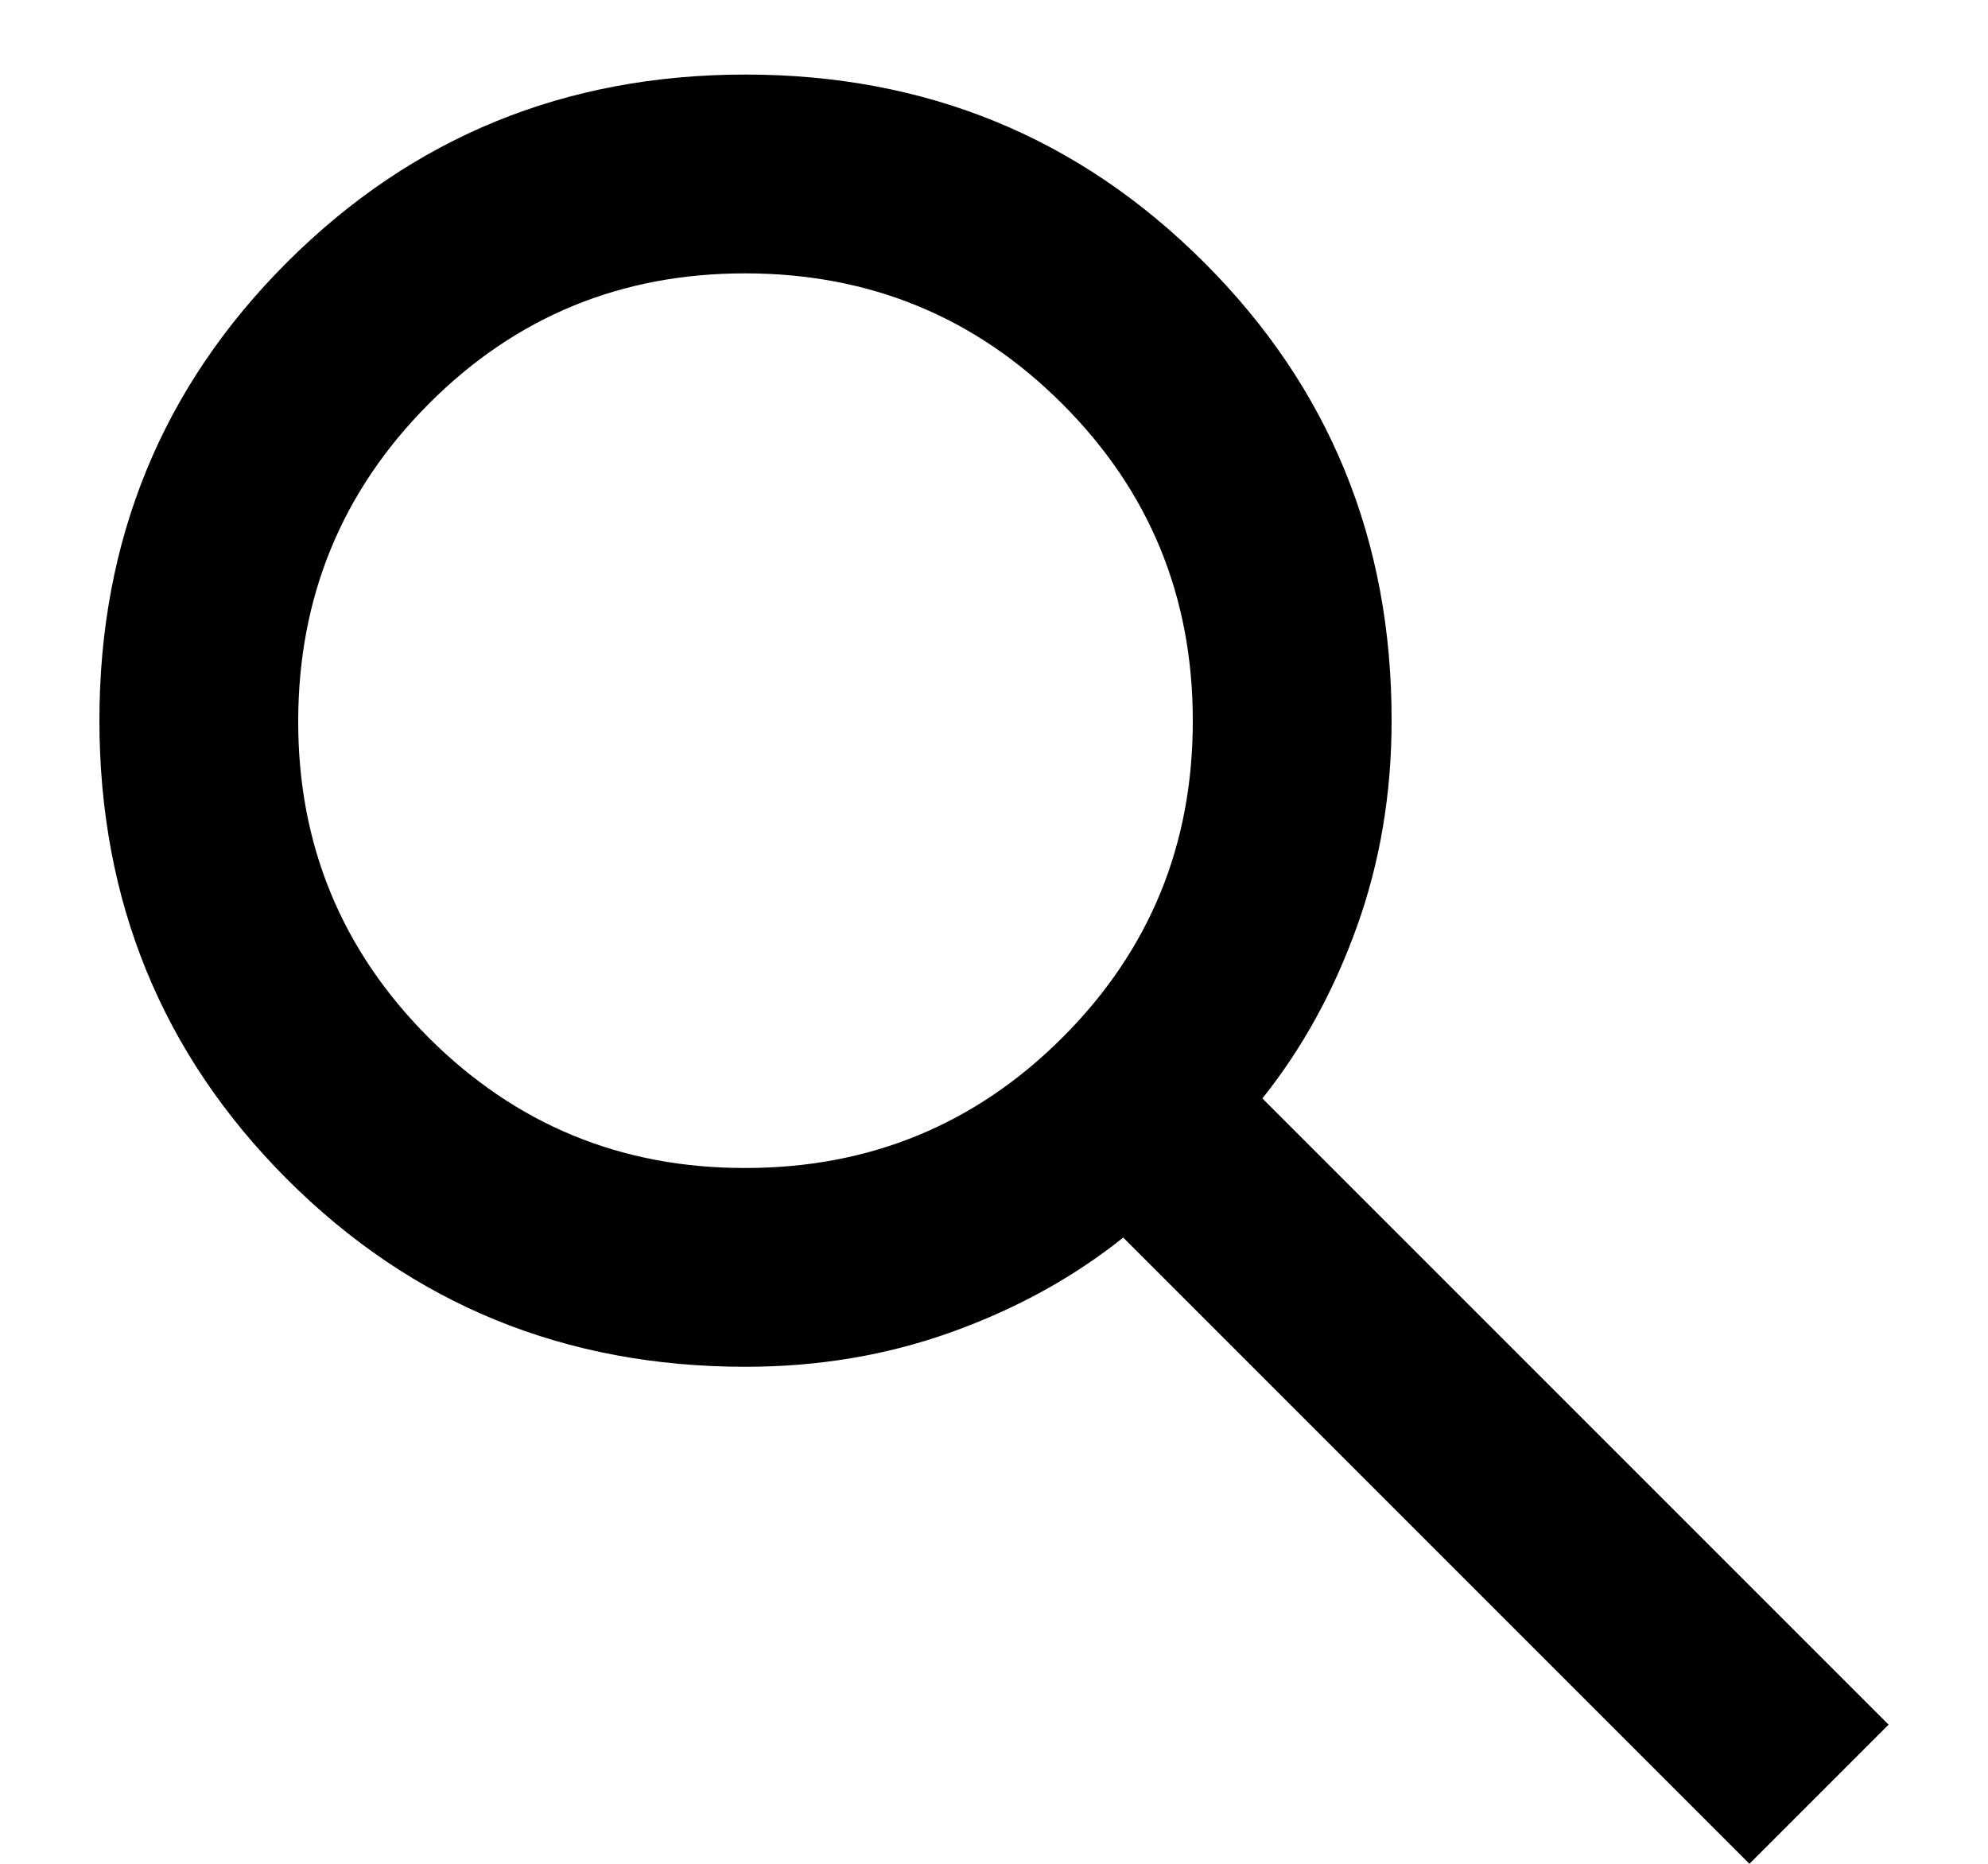 <svg width="16" height="15" viewBox="0 0 16 15" fill="none" xmlns="http://www.w3.org/2000/svg">
<path d="M14.08 15L9.04 9.96C8.64 10.28 8.18 10.533 7.66 10.72C7.14 10.907 6.587 11 6 11C4.547 11 3.317 10.497 2.31 9.49C1.304 8.483 0.801 7.253 0.8 5.8C0.8 4.347 1.303 3.117 2.31 2.111C3.318 1.104 4.548 0.6 6 0.6C7.452 0.6 8.682 1.104 9.69 2.111C10.698 3.117 11.202 4.347 11.2 5.8C11.2 6.387 11.107 6.94 10.92 7.46C10.733 7.98 10.48 8.44 10.16 8.84L15.2 13.88L14.08 15ZM6 9.4C7 9.4 7.85 9.05 8.55 8.351C9.251 7.651 9.601 6.801 9.6 5.8C9.6 4.8 9.25 3.95 8.55 3.251C7.851 2.551 7.001 2.201 6 2.2C4.999 2.199 4.149 2.549 3.45 3.251C2.752 3.952 2.402 4.802 2.4 5.8C2.398 6.798 2.749 7.649 3.45 8.351C4.152 9.052 5.002 9.402 6 9.4Z" fill="black"/>
</svg>
